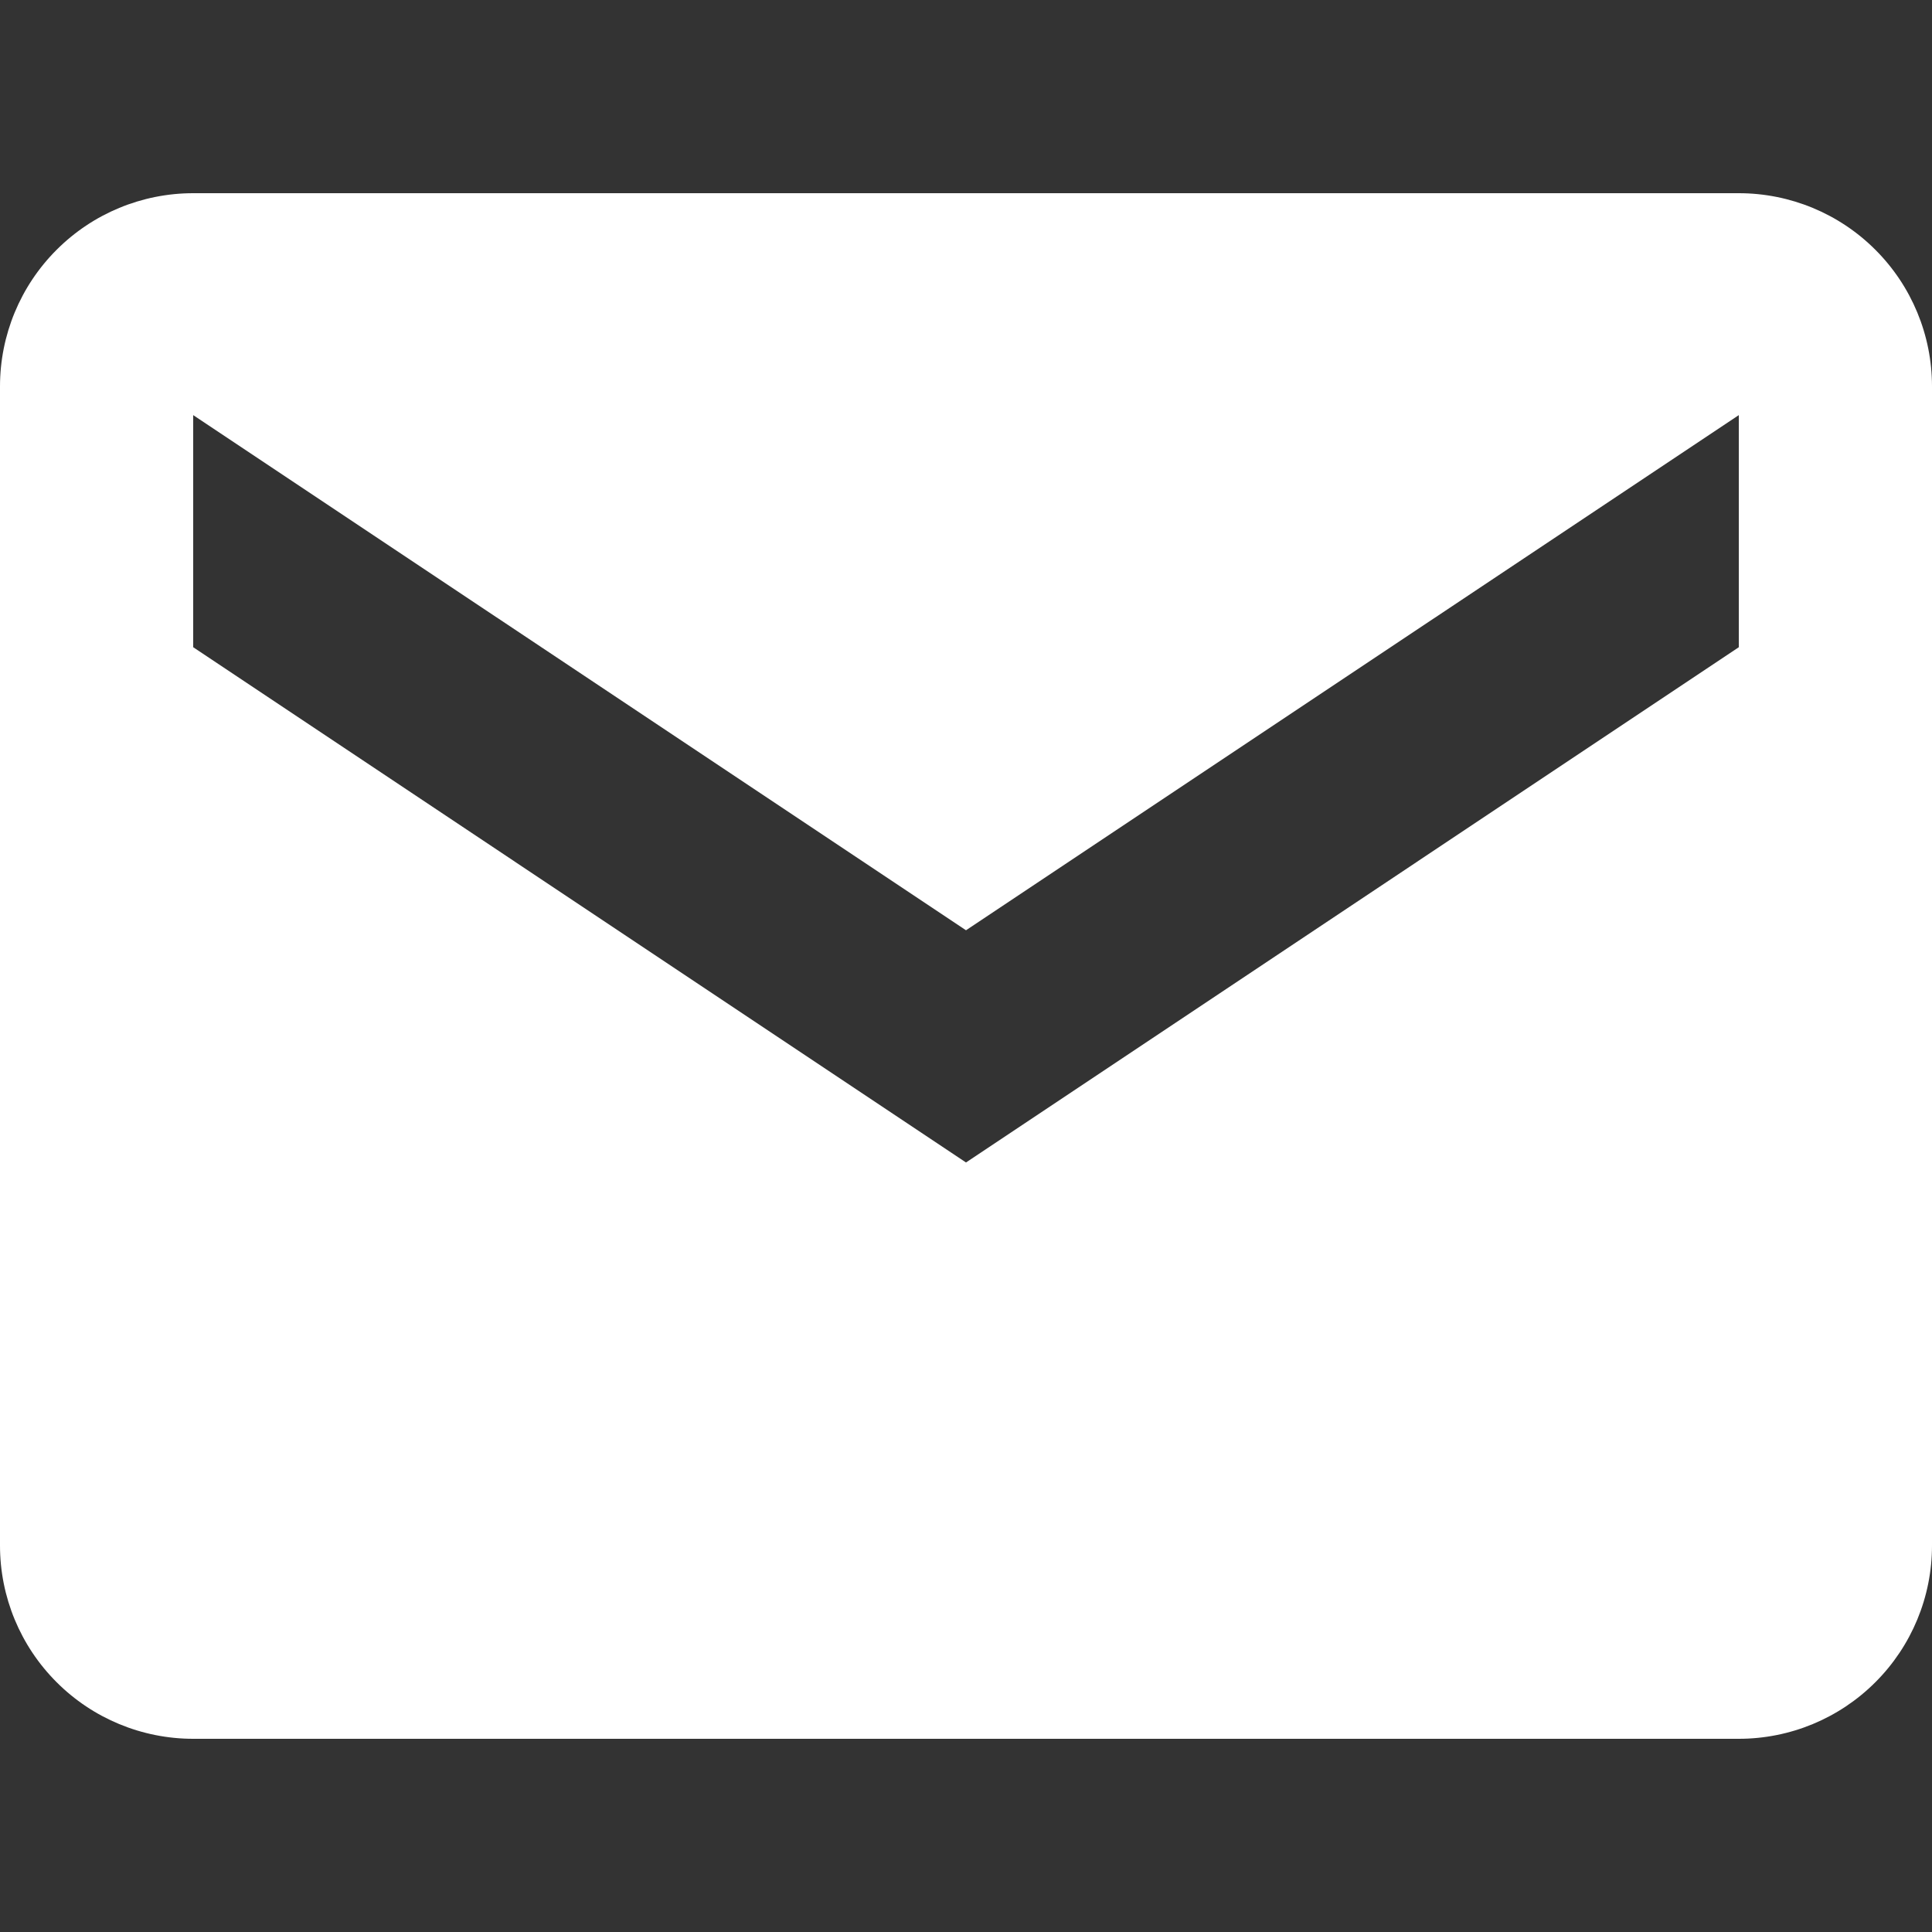 <svg width="30" height="30" viewBox="0 0 30 30" fill="none" xmlns="http://www.w3.org/2000/svg">
<rect x="0" y="0" width="30" height="30" fill="#333333" stroke="none"/>
<path d="M27 3H3C2.204 3 1.441 3.316 0.879 3.879C0.316 4.441 0 5.204 0 6V24C0 24.796 0.316 25.559 0.879 26.121C1.441 26.684 2.204 27 3 27H27C27.796 27 28.559 26.684 29.121 26.121C29.684 25.559 30 24.796 30 24V6C30 5.204 29.684 4.441 29.121 3.879C28.559 3.316 27.796 3 27 3ZM27 10.05L15 18.051L3 10.05V6.446L15 14.445L27 6.446V10.05Z" fill="white"/>
</svg>
